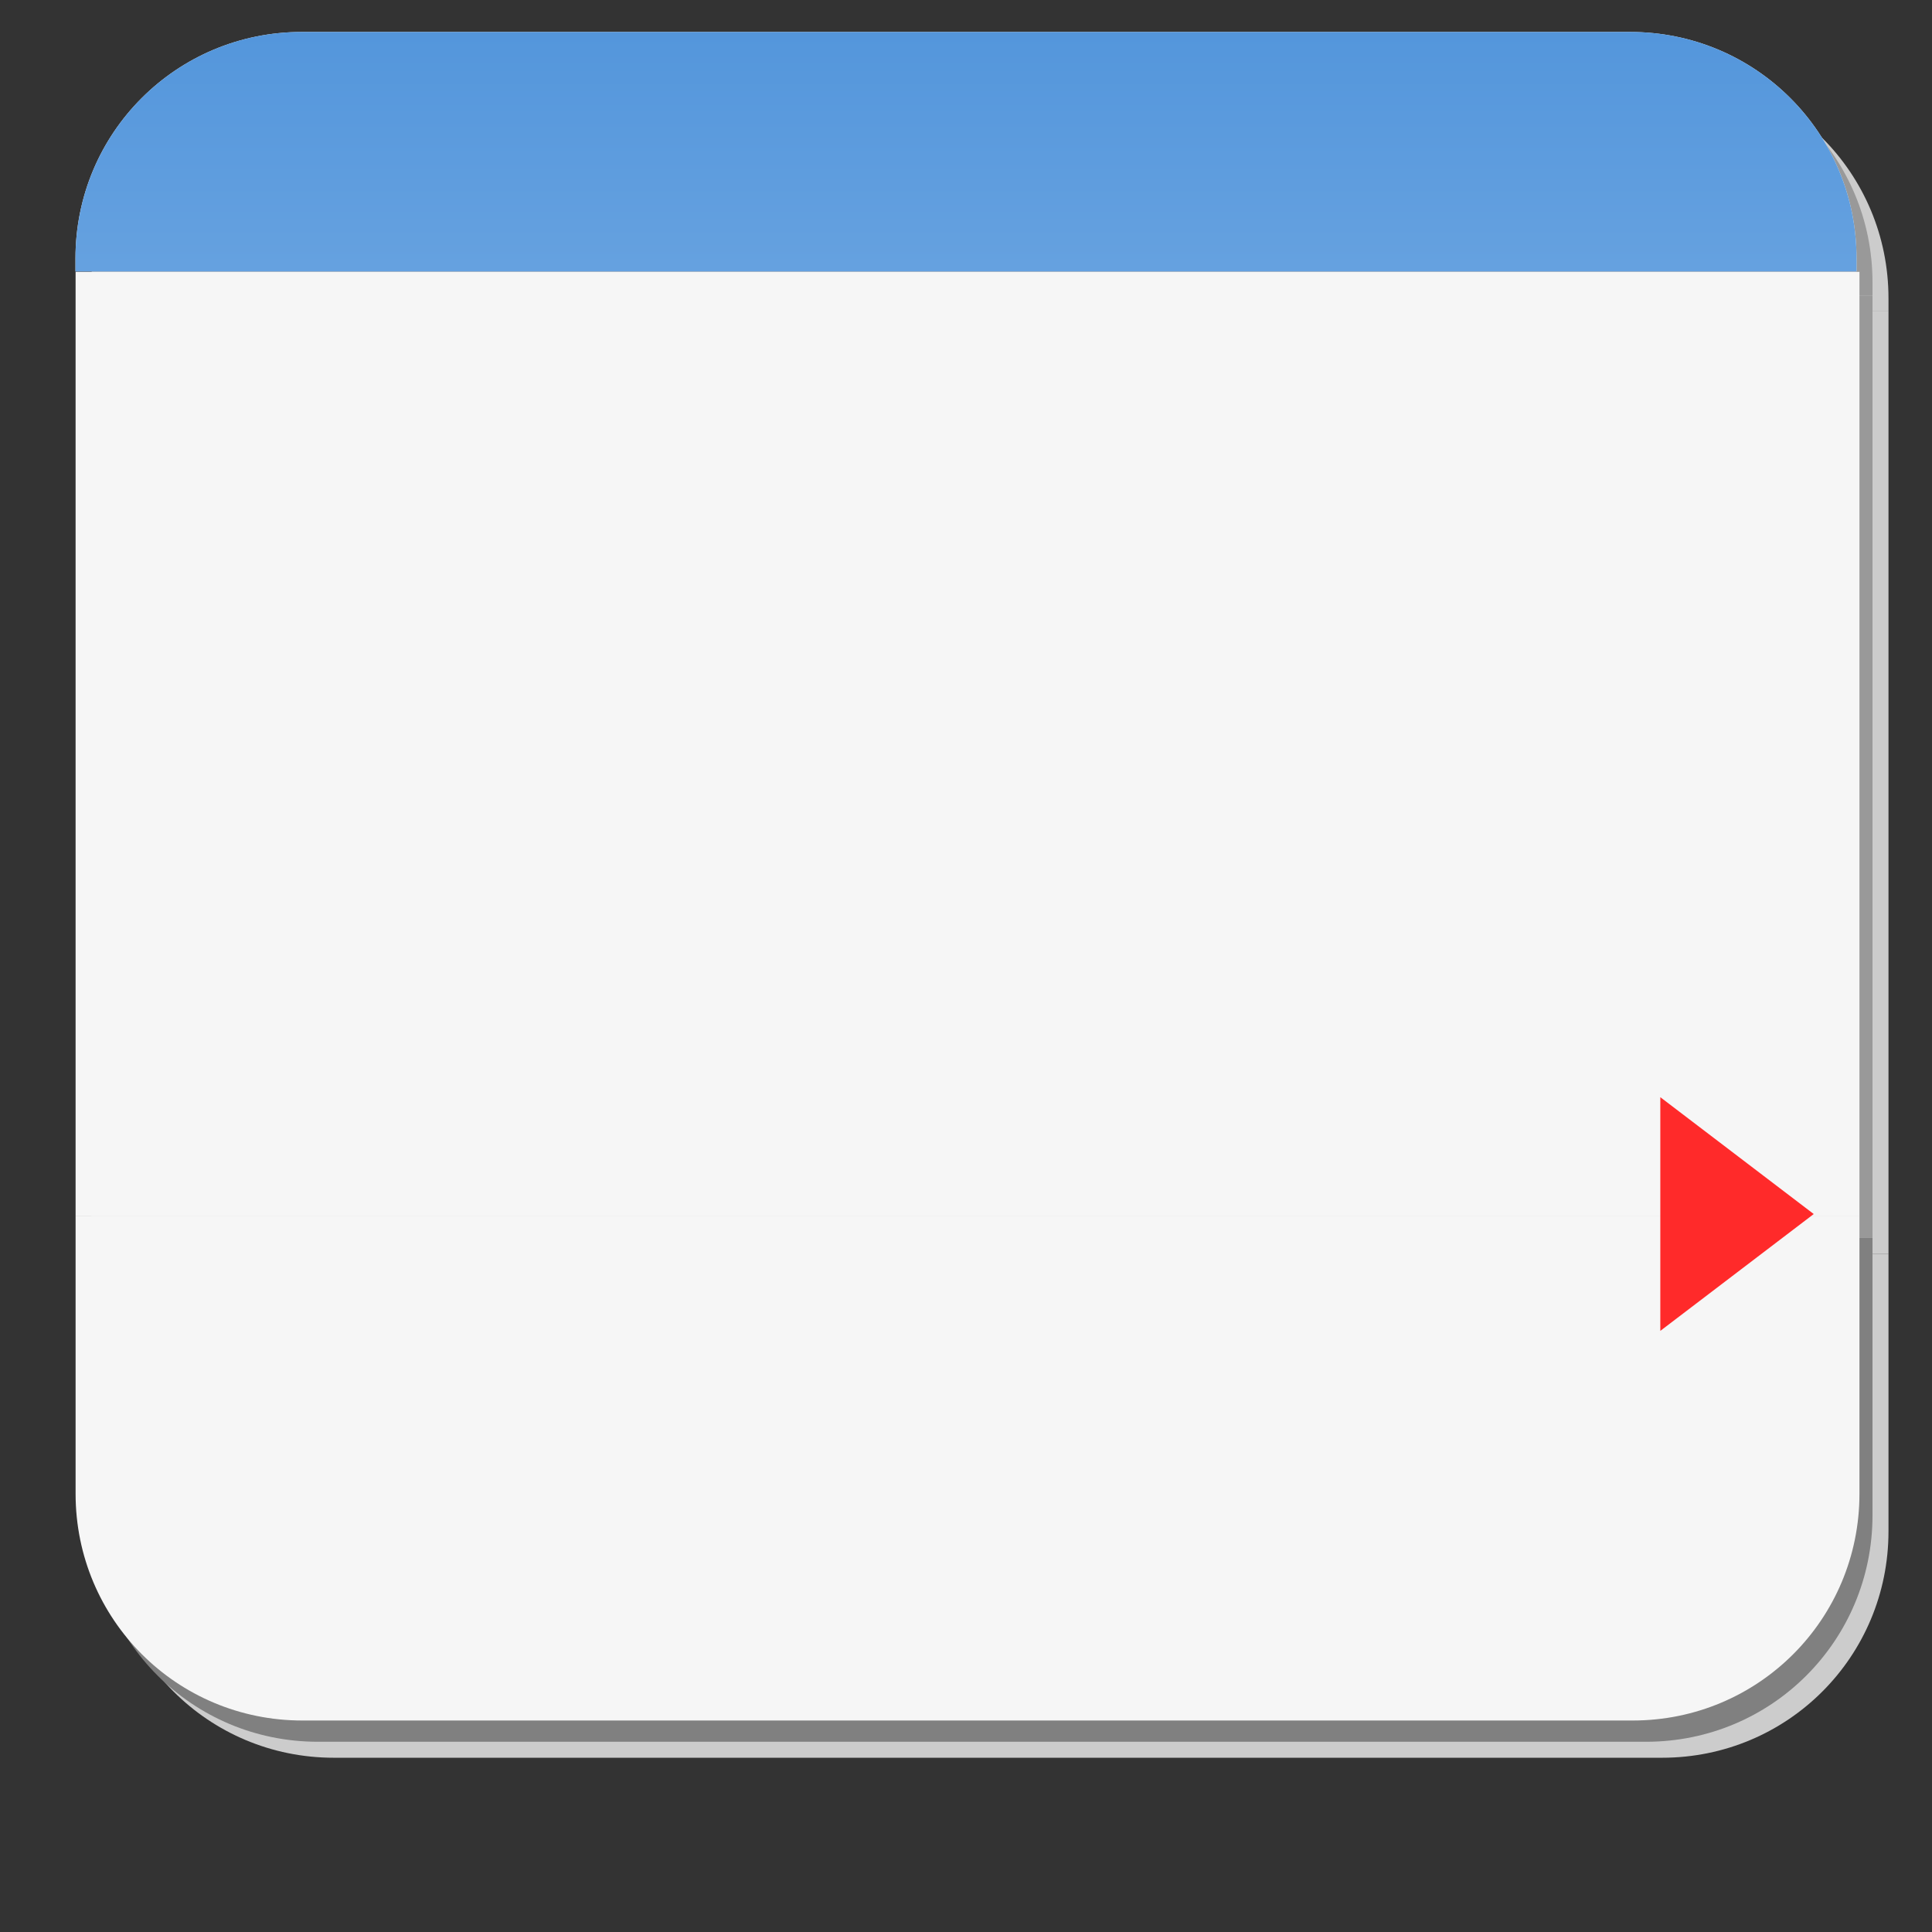 <?xml version="1.0" encoding="UTF-8" standalone="no"?>
<!-- Created with Inkscape (http://www.inkscape.org/) -->

<svg
   xmlns:dc="http://purl.org/dc/elements/1.1/"
   xmlns:cc="http://creativecommons.org/ns#"
   xmlns:rdf="http://www.w3.org/1999/02/22-rdf-syntax-ns#"
   xmlns:svg="http://www.w3.org/2000/svg"
   xmlns="http://www.w3.org/2000/svg"
   xmlns:xlink="http://www.w3.org/1999/xlink"
   xmlns:sodipodi="http://sodipodi.sourceforge.net/DTD/sodipodi-0.dtd"
   xmlns:inkscape="http://www.inkscape.org/namespaces/inkscape"
   width="128mm"
   height="128mm"
   viewBox="0 0 128 128"
   version="1.1"
   id="svg8"
   inkscape:version="0.92.2 (unknown)"
   sodipodi:docname="button-current-hover.svg">
  <rect x="0" y="0" width="128" height="128" fill="#333333" stroke="none"/>
  <defs
     id="defs2">
    <linearGradient
       inkscape:collect="always"
       id="linearGradient840">
      <stop
         style="stop-color:#a6caf0;stop-opacity:1"
         offset="0"
         id="stop836" />
      <stop
         style="stop-color:#4a90d9;stop-opacity:1"
         offset="1"
         id="stop838" />
    </linearGradient>
    <clipPath
       id="clipPath1260-8"
       clipPathUnits="userSpaceOnUse">
      <path
         inkscape:connector-curvature="0"
         id="path1258-8"
         d="M 0,14400 H 14400 V 0 H 0 Z" />
    </clipPath>
    <mask
       maskUnits="userSpaceOnUse"
       x="-4.833"
       y="146.083"
       width="127.2"
       height="127.2"
       id="SVGID_52_">
      <g
         style="filter:url(#Adobe_OpacityMaskFilter_29_)"
         id="g996">
        <linearGradient
           id="SVGID_53_"
           gradientUnits="userSpaceOnUse"
           x1="58.667"
           y1="237.583"
           x2="58.667"
           y2="183.917">
          <stop
             offset="0"
             style="stop-color:#65686A"
             id="stop999" />
          <stop
             offset="1"
             style="stop-color:#F8FDFF"
             id="stop1001" />
        </linearGradient>
        <circle
           style="fill:url(#SVGID_53_)"
           cx="58.667"
           cy="209.583"
           r="25.333"
           id="circle1003" />
      </g>
    </mask>
    <filter
       id="Adobe_OpacityMaskFilter_29_"
       filterUnits="userSpaceOnUse"
       x="-4.833"
       y="146.083"
       width="127.2"
       height="127.2">
      <feColorMatrix
         type="matrix"
         values="1 0 0 0 0  0 1 0 0 0  0 0 1 0 0  0 0 0 1 0"
         id="feColorMatrix993" />
    </filter>
    <linearGradient
       inkscape:collect="always"
       xlink:href="#linearGradient840"
       id="linearGradient842"
       x1="64.823"
       y1="77.515"
       x2="64.823"
       y2="-4.242"
       gradientUnits="userSpaceOnUse" />
  </defs>
  <sodipodi:namedview
     id="base"
     pagecolor="#ffffff"
     bordercolor="#666666"
     borderopacity="1.0"
     inkscape:pageopacity="0.0"
     inkscape:pageshadow="2"
     inkscape:zoom="1"
     inkscape:cx="149.36931"
     inkscape:cy="271.914"
     inkscape:document-units="mm"
     inkscape:current-layer="g965"
     showgrid="false"
     inkscape:window-width="1525"
     inkscape:window-height="822"
     inkscape:window-x="75"
     inkscape:window-y="34"
     inkscape:window-maximized="1"
     inkscape:pagecheckerboard="true"
     showguides="false" />
  <g
     id="g965"
     transform="translate(0,-2.167)">
    <g
       style="stroke-width:0.989"
       transform="matrix(0,-0.353,0.361,0,-2834.771,2355.924)"
       id="g1254">
      <g
         style="stroke-width:0.989"
         transform="translate(-6.746,37.584)"
         clip-path="url(#clipPath1260-8)"
         id="g1256" />
    </g>
    <path
       inkscape:connector-curvature="0"
       style="color:#000000;clip-rule:nonzero;display:inline;overflow:visible;visibility:visible;opacity:1;isolation:auto;mix-blend-mode:normal;color-interpolation:sRGB;color-interpolation-filters:linearRGB;solid-color:#000000;solid-opacity:1;vector-effect:none;fill:#cccccc;fill-opacity:1;fill-rule:evenodd;stroke:none;stroke-width:2;stroke-linecap:butt;stroke-linejoin:miter;stroke-miterlimit:4;stroke-dasharray:none;stroke-dashoffset:0;stroke-opacity:1;marker:none;paint-order:normal;color-rendering:auto;image-rendering:auto;shape-rendering:auto;text-rendering:auto;enable-background:accumulate"
       d="m 7.117,22.797 v -0.868 c 0,-8.31 6.69,-15 15,-15 v 0 h 88 c 8.31,0 15,6.69 15,15 v 0.868"
       id="path944"
       sodipodi:nodetypes="csccssc" />
    <path
       inkscape:connector-curvature="0"
       style="color:#000000;clip-rule:nonzero;display:inline;overflow:visible;visibility:visible;opacity:1;isolation:auto;mix-blend-mode:normal;color-interpolation:sRGB;color-interpolation-filters:linearRGB;solid-color:#000000;solid-opacity:1;vector-effect:none;fill:#cccccc;fill-opacity:1;fill-rule:evenodd;stroke:none;stroke-width:2;stroke-linecap:butt;stroke-linejoin:miter;stroke-miterlimit:4;stroke-dasharray:none;stroke-dashoffset:0;stroke-opacity:1;marker:none;paint-order:normal;color-rendering:auto;image-rendering:auto;shape-rendering:auto;text-rendering:auto;enable-background:accumulate"
       d="M 7.117,85.228 V 22.797 H 125.117 v 0 62.431"
       id="path946"
       sodipodi:nodetypes="ccccc" />
    <path
       inkscape:connector-curvature="0"
       style="color:#000000;clip-rule:nonzero;display:inline;overflow:visible;visibility:visible;opacity:1;isolation:auto;mix-blend-mode:normal;color-interpolation:sRGB;color-interpolation-filters:linearRGB;solid-color:#000000;solid-opacity:1;vector-effect:none;fill:#cccccc;fill-opacity:1;fill-rule:evenodd;stroke:none;stroke-width:2;stroke-linecap:butt;stroke-linejoin:miter;stroke-miterlimit:4;stroke-dasharray:none;stroke-dashoffset:0;stroke-opacity:1;marker:none;paint-order:normal;color-rendering:auto;image-rendering:auto;shape-rendering:auto;text-rendering:auto;enable-background:accumulate"
       d="m 125.117,85.228 v 18.394 c 0,8.31 -6.69,15 -15,15 H 22.117 c -8.31,0 -15,-6.69 -15,-15 V 85.228"
       id="path948"
       sodipodi:nodetypes="cssssc" />
    <path
       id="path942"
       d="m 6.058,21.739 v -0.868 c 0,-8.31 6.69,-15 15,-15 v 0 h 88 c 8.31,0 15,6.69 15,15 v 0.868"
       style="color:#000000;clip-rule:nonzero;display:inline;overflow:visible;visibility:visible;opacity:1;isolation:auto;mix-blend-mode:normal;color-interpolation:sRGB;color-interpolation-filters:linearRGB;solid-color:#000000;solid-opacity:1;vector-effect:none;fill:#999999;fill-opacity:1;fill-rule:evenodd;stroke:none;stroke-width:2;stroke-linecap:butt;stroke-linejoin:miter;stroke-miterlimit:4;stroke-dasharray:none;stroke-dashoffset:0;stroke-opacity:1;marker:none;paint-order:normal;color-rendering:auto;image-rendering:auto;shape-rendering:auto;text-rendering:auto;enable-background:accumulate"
       inkscape:connector-curvature="0"
       sodipodi:nodetypes="csccssc" />
    <path
       id="path938"
       d="M 6.058,84.169 V 21.739 H 124.058 v 0 62.431"
       style="color:#000000;clip-rule:nonzero;display:inline;overflow:visible;visibility:visible;opacity:1;isolation:auto;mix-blend-mode:normal;color-interpolation:sRGB;color-interpolation-filters:linearRGB;solid-color:#000000;solid-opacity:1;vector-effect:none;fill:#999999;fill-opacity:1;fill-rule:evenodd;stroke:none;stroke-width:2;stroke-linecap:butt;stroke-linejoin:miter;stroke-miterlimit:4;stroke-dasharray:none;stroke-dashoffset:0;stroke-opacity:1;marker:none;paint-order:normal;color-rendering:auto;image-rendering:auto;shape-rendering:auto;text-rendering:auto;enable-background:accumulate"
       inkscape:connector-curvature="0"
       sodipodi:nodetypes="ccccc" />
    <path
       id="path940"
       d="m 124.058,84.169 v 18.394 c 0,8.31 -6.69,15 -15,15 H 21.058 c -8.31,0 -15,-6.69 -15,-15 V 84.169"
       style="color:#000000;clip-rule:nonzero;display:inline;overflow:visible;visibility:visible;opacity:1;isolation:auto;mix-blend-mode:normal;color-interpolation:sRGB;color-interpolation-filters:linearRGB;solid-color:#000000;solid-opacity:1;vector-effect:none;fill:#808080;fill-opacity:1;fill-rule:evenodd;stroke:none;stroke-width:2;stroke-linecap:butt;stroke-linejoin:miter;stroke-miterlimit:4;stroke-dasharray:none;stroke-dashoffset:0;stroke-opacity:1;marker:none;paint-order:normal;color-rendering:auto;image-rendering:auto;shape-rendering:auto;text-rendering:auto;enable-background:accumulate"
       inkscape:connector-curvature="0"
       sodipodi:nodetypes="cssssc" />
    <path
       style="color:#000000;clip-rule:nonzero;display:inline;overflow:visible;visibility:visible;opacity:1;isolation:auto;mix-blend-mode:normal;color-interpolation:sRGB;color-interpolation-filters:linearRGB;solid-color:#000000;solid-opacity:1;vector-effect:none;fill:#f6f6f6;fill-opacity:1;fill-rule:evenodd;stroke:none;stroke-width:7.559;stroke-linecap:butt;stroke-linejoin:miter;stroke-miterlimit:4;stroke-dasharray:none;stroke-dashoffset:0;stroke-opacity:1;marker:none;paint-order:normal;color-rendering:auto;image-rendering:auto;shape-rendering:auto;text-rendering:auto;enable-background:accumulate"
       d="M 18.898,303.931 V 67.972 H 464.882 v 0 235.959"
       id="path905"
       transform="matrix(0.265,0,0,0.265,0,2.167)"
       inkscape:connector-curvature="0"
       sodipodi:nodetypes="ccccc" />
    <path
       inkscape:connector-curvature="0"
       style="color:#000000;clip-rule:nonzero;display:inline;overflow:visible;visibility:visible;opacity:1;isolation:auto;mix-blend-mode:normal;color-interpolation:sRGB;color-interpolation-filters:linearRGB;solid-color:#000000;solid-opacity:1;vector-effect:none;fill:#f6f6f6;fill-opacity:1;fill-rule:evenodd;stroke:none;stroke-width:2;stroke-linecap:butt;stroke-linejoin:miter;stroke-miterlimit:4;stroke-dasharray:none;stroke-dashoffset:0;stroke-opacity:1;marker:none;paint-order:normal;color-rendering:auto;image-rendering:auto;shape-rendering:auto;text-rendering:auto;enable-background:accumulate"
       d="M 5,20.151 V 19.284 c 0,-8.31 6.69,-15 15,-15 v 0 H 108 c 8.31,0 15,6.69 15,15 v 0.868"
       id="path864"
       sodipodi:nodetypes="csccssc" />
    <path
       style="color:#000000;clip-rule:nonzero;display:inline;overflow:visible;visibility:visible;opacity:1;isolation:auto;mix-blend-mode:normal;color-interpolation:sRGB;color-interpolation-filters:linearRGB;solid-color:#000000;solid-opacity:1;vector-effect:none;fill:#f6f6f6;fill-opacity:1;fill-rule:evenodd;stroke:none;stroke-width:7.559;stroke-linecap:butt;stroke-linejoin:miter;stroke-miterlimit:4;stroke-dasharray:none;stroke-dashoffset:0;stroke-opacity:1;marker:none;paint-order:normal;color-rendering:auto;image-rendering:auto;shape-rendering:auto;text-rendering:auto;enable-background:accumulate"
       d="m 464.882,303.931 v 69.521 c 0,31.408 -25.285,56.693 -56.693,56.693 H 75.591 c -31.408,0 -56.693,-25.285 -56.693,-56.693 v -69.521"
       id="rect872"
       transform="matrix(0.265,0,0,0.265,0,2.167)"
       inkscape:connector-curvature="0"
       sodipodi:nodetypes="cssssc" />
    <path
       sodipodi:type="star"
       style="color:#000000;clip-rule:nonzero;display:inline;overflow:visible;visibility:visible;opacity:1;isolation:auto;mix-blend-mode:normal;color-interpolation:sRGB;color-interpolation-filters:linearRGB;solid-color:#000000;solid-opacity:1;vector-effect:none;fill:#ff2a2a;fill-opacity:1;fill-rule:evenodd;stroke:none;stroke-width:1.742;stroke-linecap:butt;stroke-linejoin:miter;stroke-miterlimit:4;stroke-dasharray:none;stroke-dashoffset:0;stroke-opacity:1;marker:none;paint-order:normal;color-rendering:auto;image-rendering:auto;shape-rendering:auto;text-rendering:auto;enable-background:accumulate"
       id="path833"
       sodipodi:sides="3"
       sodipodi:cx="116.36916"
       sodipodi:cy="83.394669"
       sodipodi:r1="6.7766399"
       sodipodi:r2="3.3883197"
       sodipodi:arg1="0"
       sodipodi:arg2="1.0471976"
       inkscape:flatsided="true"
       inkscape:rounded="0"
       inkscape:randomized="0"
       d="m 123.146,83.395 -10.165,5.869 V 77.526 Z"
       inkscape:transform-center-x="-1.6941585"
       inkscape:transform-center-y="-2.0584807e-06"
       transform="matrix(1,0,0,1.319,-2.981,-27.398)" />
    <path
       sodipodi:nodetypes="csccssc"
       id="path837"
       d="m 5,20.151 v -0.868 c 0,-8.31 6.69,-15 15,-15 v 0 H 108 c 8.31,0 15,6.69 15,15 v 0.868"
       style="color:#000000;clip-rule:nonzero;display:inline;overflow:visible;visibility:visible;opacity:1;isolation:auto;mix-blend-mode:normal;color-interpolation:sRGB;color-interpolation-filters:linearRGB;solid-color:#000000;solid-opacity:1;vector-effect:none;fill:url(#linearGradient842);fill-opacity:1;fill-rule:evenodd;stroke:none;stroke-width:2;stroke-linecap:butt;stroke-linejoin:miter;stroke-miterlimit:4;stroke-dasharray:none;stroke-dashoffset:0;stroke-opacity:1;marker:none;paint-order:normal;color-rendering:auto;image-rendering:auto;shape-rendering:auto;text-rendering:auto;enable-background:accumulate"
       inkscape:connector-curvature="0" />
  </g>
</svg>
